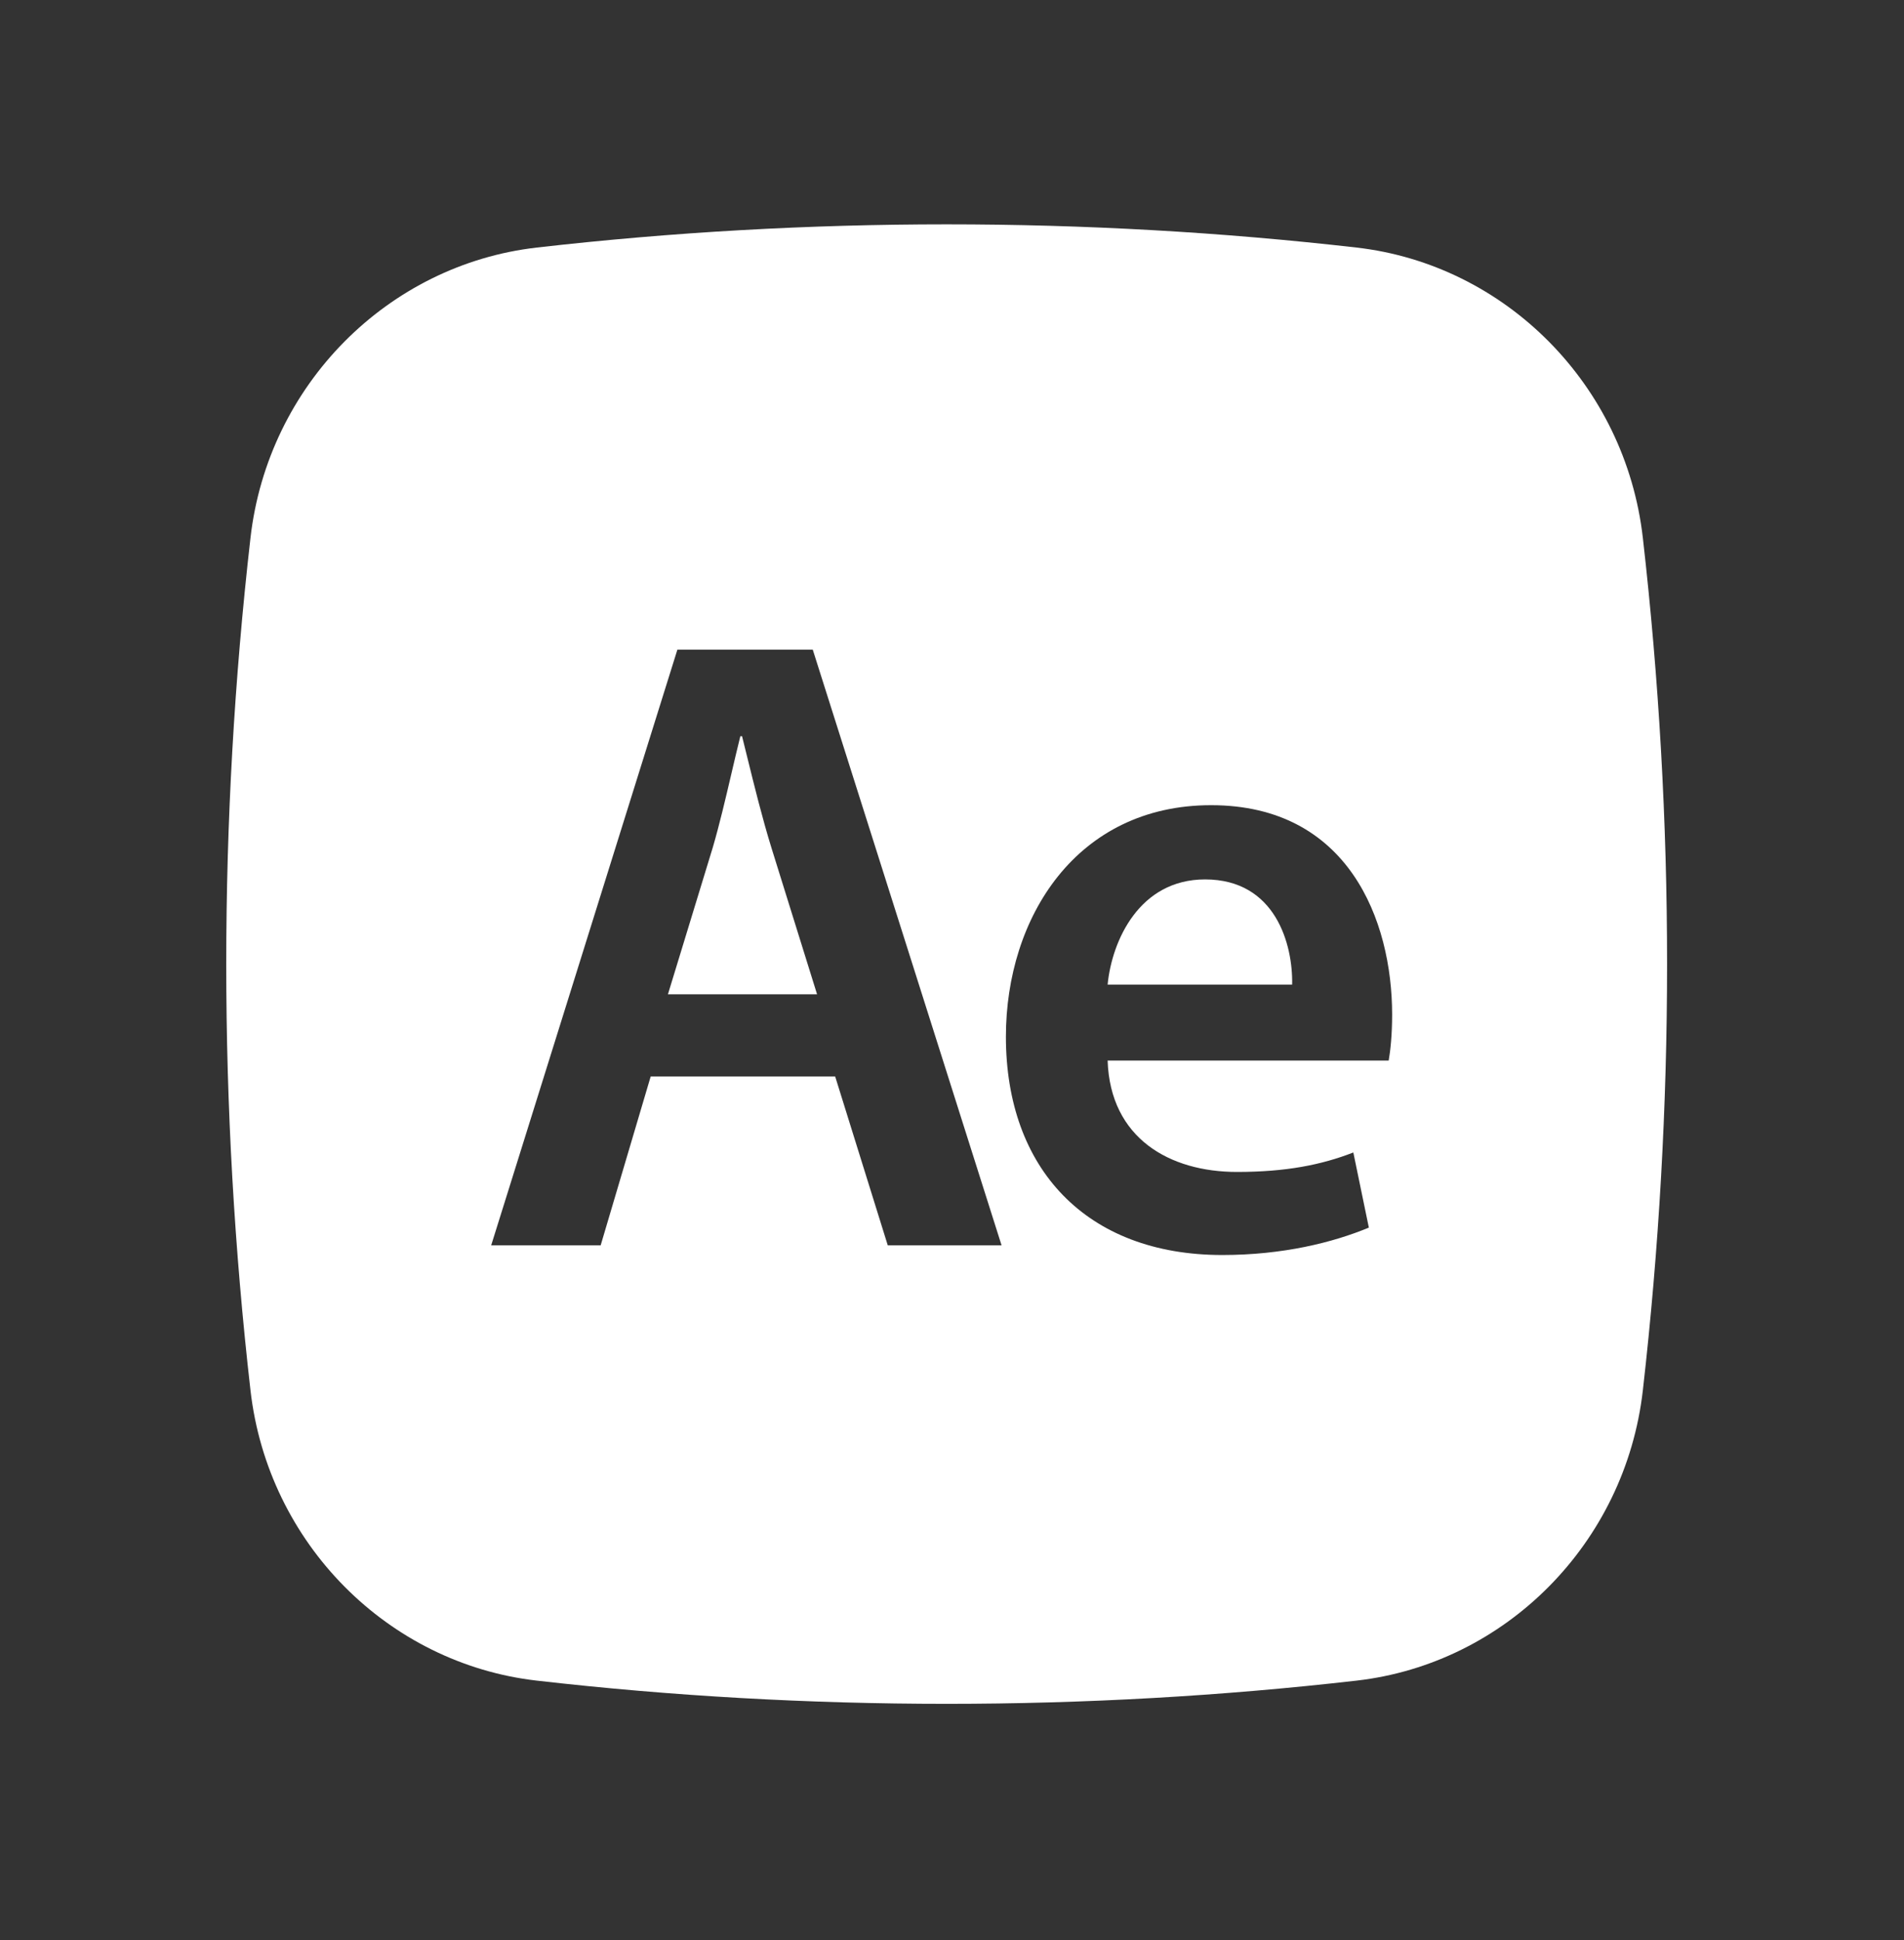 <svg width="106" height="108" viewBox="0 0 106 108" fill="none" xmlns="http://www.w3.org/2000/svg">
<rect x="0" y="0" width="106" height="108" fill="#333333" stroke="none"/>
<path d="M39.68 47.183L37.185 55.349H45.488L42.944 47.183C42.439 45.55 41.997 43.757 41.592 42.115C41.497 41.728 41.404 41.35 41.312 40.984H41.216C41.052 41.642 40.887 42.345 40.719 43.065C40.396 44.447 40.059 45.889 39.68 47.183Z" fill="white"/>
<path d="M67.088 48.954C63.44 48.954 61.904 52.348 61.664 54.808H71.936C71.984 52.594 71.024 48.954 67.088 48.954Z" fill="white"/>
<path fill-rule="evenodd" clip-rule="evenodd" d="M29.882 13.781C44.926 12.058 60.48 12.058 75.525 13.781C83.808 14.73 90.489 21.42 91.461 29.94C93.26 45.705 93.26 61.631 91.461 77.396C90.489 85.916 83.808 92.605 75.525 93.554C60.48 95.278 44.927 95.278 29.882 93.554C21.599 92.605 14.918 85.916 13.945 77.396C12.146 61.631 12.146 45.705 13.945 29.94C14.918 21.42 21.599 14.73 29.882 13.781ZM49.423 69.321L46.496 59.925H36.225L33.441 69.321H27.346L37.712 36.163H45.248L55.759 69.321H49.423ZM77.503 56.481C77.503 57.612 77.407 58.498 77.311 59.039H61.664C61.809 63.368 65.12 65.238 68.864 65.238C71.6 65.238 73.567 64.844 75.343 64.155L76.207 68.337C74.191 69.173 71.408 69.862 68.048 69.862C60.465 69.862 56.001 65.041 56.001 57.711C56.001 51.069 59.937 44.822 67.424 44.822C75.055 44.822 77.503 51.217 77.503 56.481Z" fill="white"/>
</svg>
